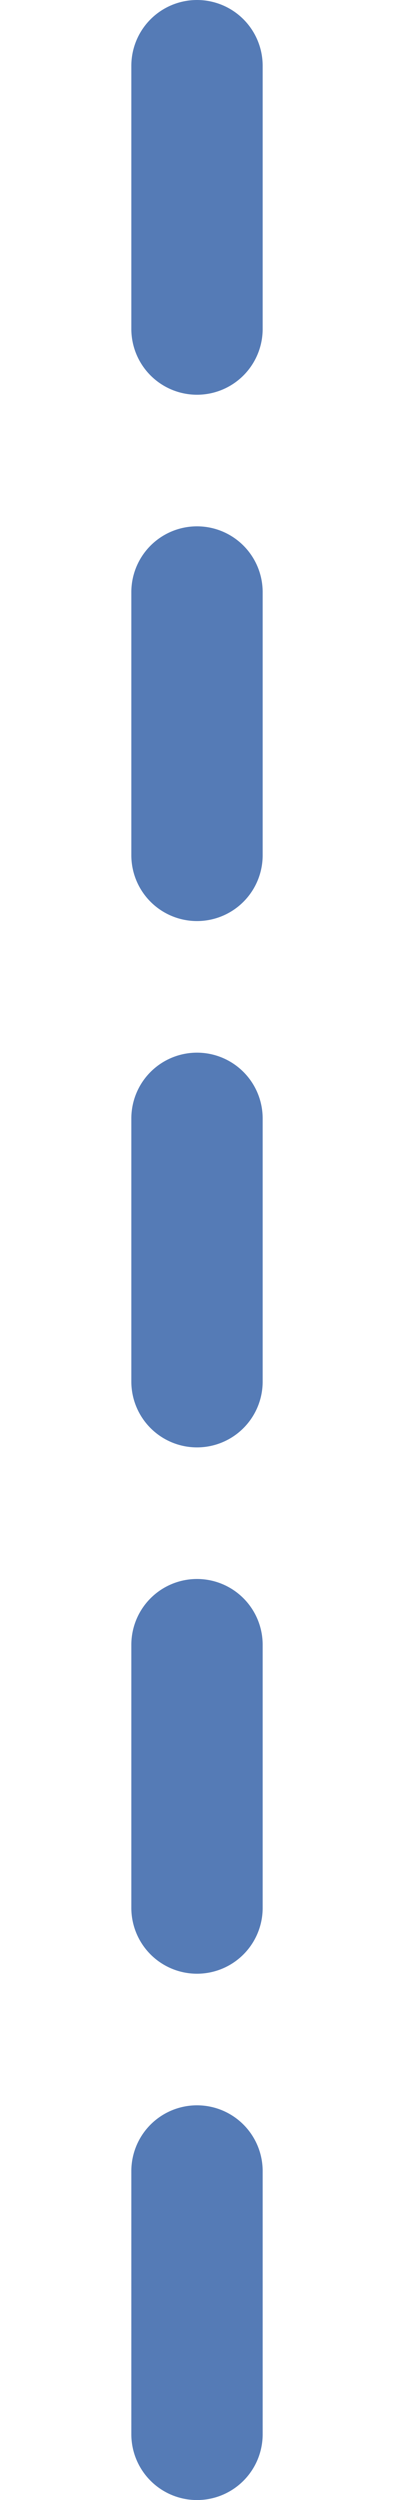 <?xml version="1.0" encoding="UTF-8" standalone="no"?>
<!-- Created with Inkscape (http://www.inkscape.org/) -->

<svg
   xmlns:dc="http://purl.org/dc/elements/1.1/"
   xmlns:cc="http://creativecommons.org/ns#"
   xmlns:rdf="http://www.w3.org/1999/02/22-rdf-syntax-ns#"
   xmlns:svg="http://www.w3.org/2000/svg"
   xmlns="http://www.w3.org/2000/svg"
   xmlns:sodipodi="http://sodipodi.sourceforge.net/DTD/sodipodi-0.dtd"
   xmlns:inkscape="http://www.inkscape.org/namespaces/inkscape"
   width="6"
   height="38"
   id="svg2"
   version="1.1"
   inkscape:version="0.92.2 (5c3e80d, 2017-08-06)"
   sodipodi:docname="splitter_vertical_dark.svg"
   viewBox="0 0 6 38">
  <defs
     id="defs4" />
  <sodipodi:namedview
     id="base"
     pagecolor="#ffffff"
     bordercolor="#c0c0c0"
     borderopacity="1"
     inkscape:pageopacity="0"
     inkscape:pageshadow="2"
     inkscape:zoom="19.605263"
     inkscape:cx="3"
     inkscape:cy="19"
     inkscape:document-units="mm"
     inkscape:current-layer="layer1"
     showgrid="true"
     showguides="true"
     inkscape:guide-bbox="true"
     inkscape:object-nodes="true"
     guidecolor="#0092ff"
     guideopacity="0.498"
     guidehicolor="#ff5200"
     guidehiopacity="0.498"
     fit-margin-top="0"
     fit-margin-left="0"
     fit-margin-right="0"
     fit-margin-bottom="0"
     inkscape:snap-global="true"
     inkscape:window-width="1680"
     inkscape:window-height="939"
     inkscape:window-x="0"
     inkscape:window-y="23"
     inkscape:window-maximized="0"
     borderlayer="true"
     units="px">
    <inkscape:grid
       type="xygrid"
       id="grid2242"
       originx="6.0351563e-05"
       originy="1.4183046e-05"
       enabled="true"
       spacingx="0.5"
       spacingy="0.5"
       empspacing="2"
       color="#c63fff"
       opacity="0.063" />
  </sodipodi:namedview>
  <g
     inkscape:label="Capa 1"
     inkscape:groupmode="layer"
     id="layer1"
     transform="translate(-1074.066,-318.598)">
    <path
       style="opacity:1;vector-effect:none;fill:none;fill-opacity:0.601;stroke:#557bb6;stroke-width:2;stroke-linecap:round;stroke-linejoin:round;stroke-miterlimit:4;stroke-dasharray:none;stroke-dashoffset:0;stroke-opacity:1"
       d="m 1077.066,355.598 v -4"
       id="path955"
       inkscape:connector-curvature="0"
       sodipodi:nodetypes="cc" />
    <path
       sodipodi:nodetypes="cc"
       inkscape:connector-curvature="0"
       id="path1079"
       d="m 1077.066,347.598 v -4"
       style="opacity:1;vector-effect:none;fill:none;fill-opacity:0.601;stroke:#557bb6;stroke-width:2;stroke-linecap:round;stroke-linejoin:round;stroke-miterlimit:4;stroke-dasharray:none;stroke-dashoffset:0;stroke-opacity:1" />
    <path
       style="opacity:1;vector-effect:none;fill:none;fill-opacity:0.601;stroke:#557bb6;stroke-width:2;stroke-linecap:round;stroke-linejoin:round;stroke-miterlimit:4;stroke-dasharray:none;stroke-dashoffset:0;stroke-opacity:1"
       d="m 1077.066,339.598 v -4"
       id="path1081"
       inkscape:connector-curvature="0"
       sodipodi:nodetypes="cc" />
    <path
       sodipodi:nodetypes="cc"
       inkscape:connector-curvature="0"
       id="path1083"
       d="m 1077.066,331.598 v -4"
       style="opacity:1;vector-effect:none;fill:none;fill-opacity:0.601;stroke:#557bb6;stroke-width:2;stroke-linecap:round;stroke-linejoin:round;stroke-miterlimit:4;stroke-dasharray:none;stroke-dashoffset:0;stroke-opacity:1" />
    <path
       style="opacity:1;vector-effect:none;fill:none;fill-opacity:0.601;stroke:#557bb6;stroke-width:2;stroke-linecap:round;stroke-linejoin:round;stroke-miterlimit:4;stroke-dasharray:none;stroke-dashoffset:0;stroke-opacity:1"
       d="m 1077.066,323.598 v -4"
       id="path1087"
       inkscape:connector-curvature="0"
       sodipodi:nodetypes="cc" />
  </g>
</svg>
